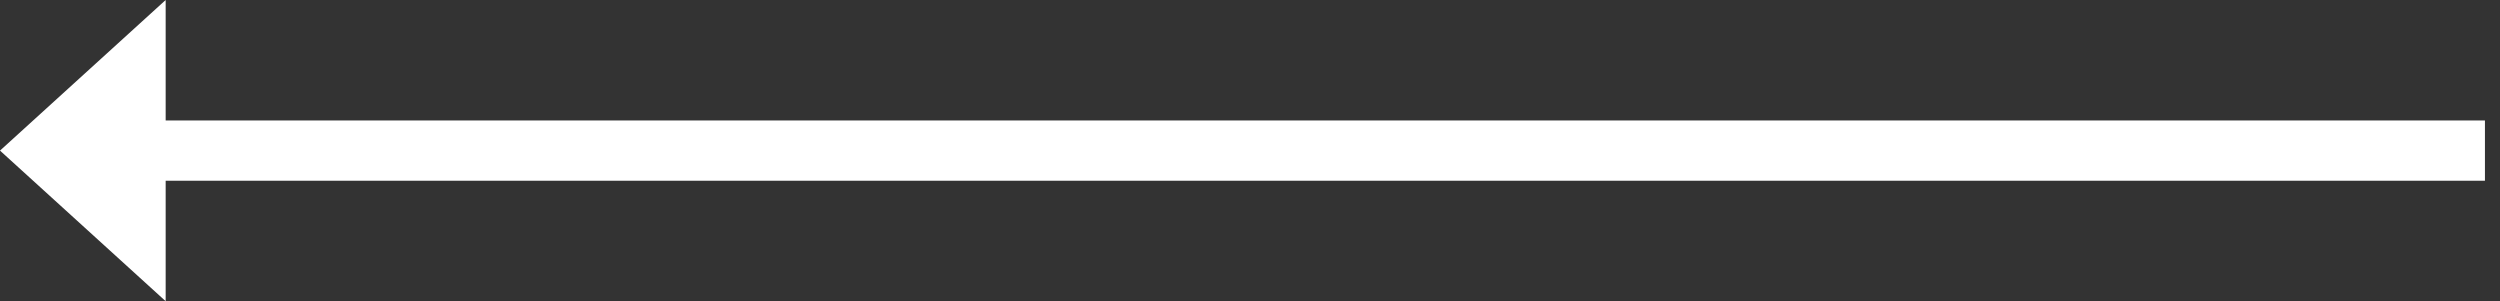 <svg width="83" height="10" fill="none" xmlns="http://www.w3.org/2000/svg"><rect width="100%" height="100%" fill="#333333" stroke="none"/><path d="M82.5 6V4h-77v2h77zm-77-6v10L0 5l5.5-5z" fill="#fff"/></svg>